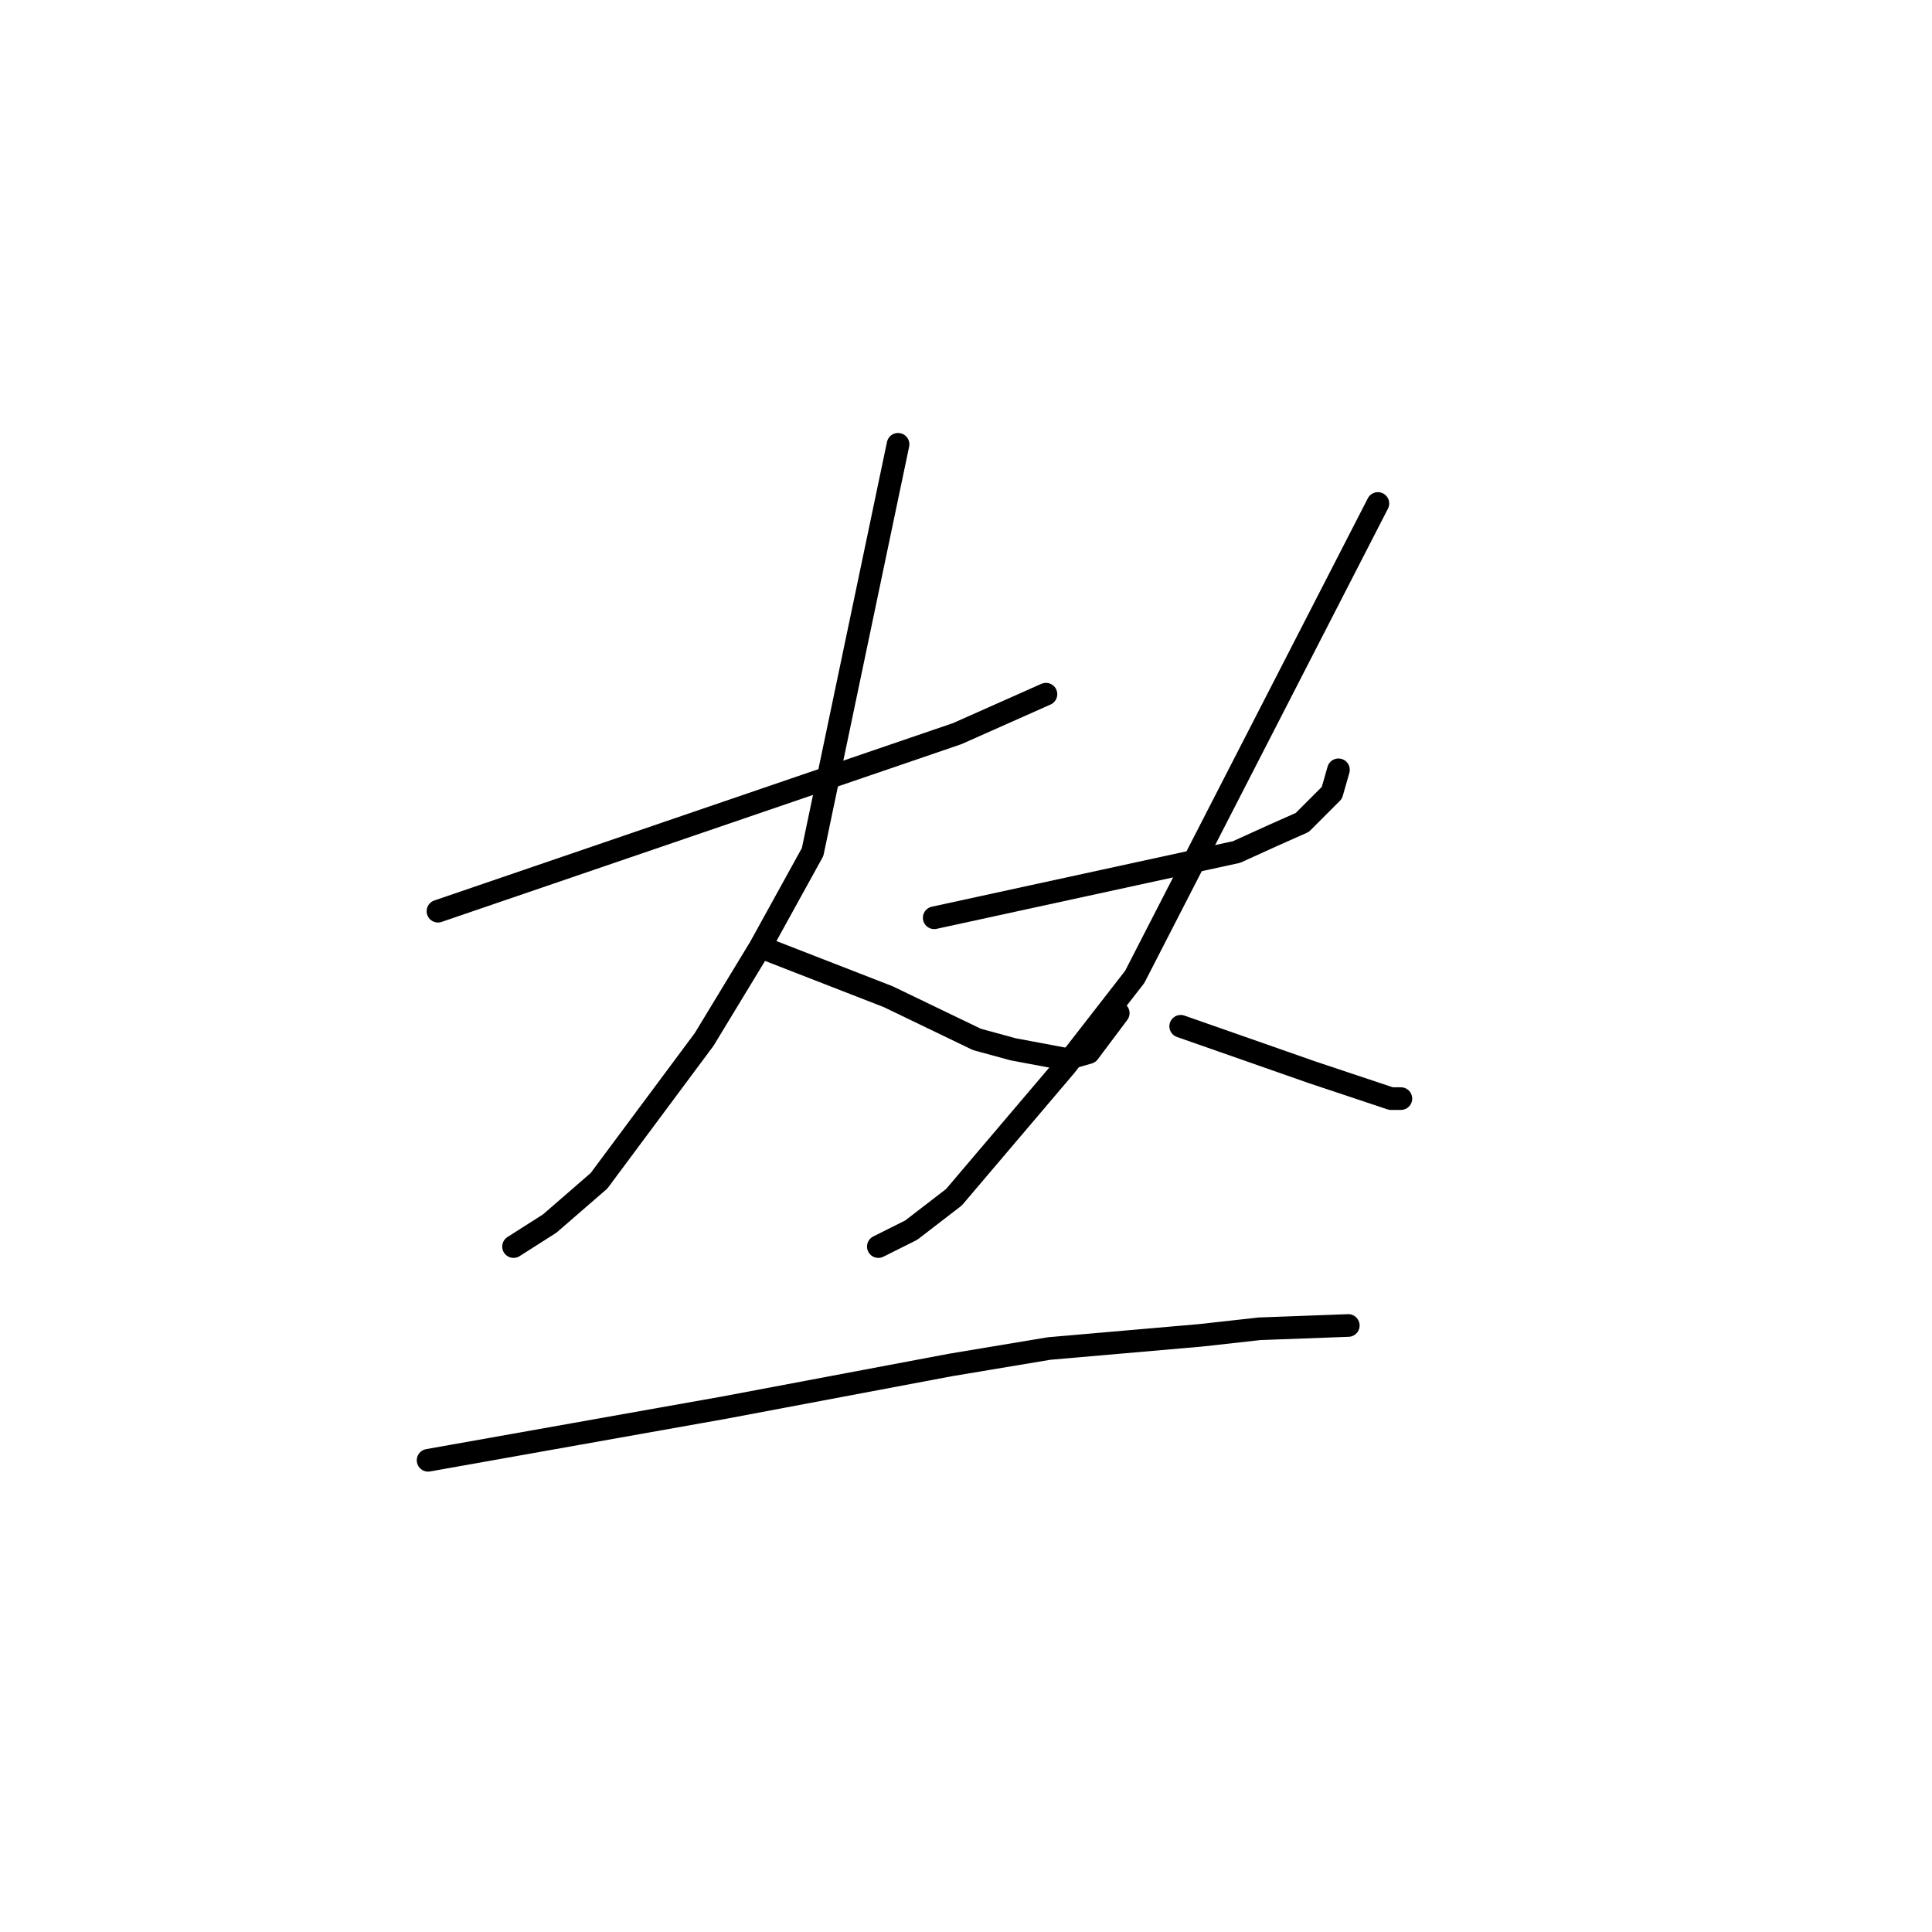 <?xml version="1.0" standalone="no"?>
    <svg width="256" height="256" xmlns="http://www.w3.org/2000/svg" version="1.1">
    <polyline stroke="black" stroke-width="3" stroke-linecap="round" fill="transparent" stroke-linejoin="round" points="58.031 120.738 92.433 108.975 126.836 97.211 138.594 91.983 138.594 91.983 " />
        <polyline stroke="black" stroke-width="3" stroke-linecap="round" fill="transparent" stroke-linejoin="round" points="118.997 58.872 113.336 85.884 107.675 112.896 100.707 125.531 93.304 137.73 79.369 156.464 72.837 162.128 68.046 165.178 68.046 165.178 " />
        <polyline stroke="black" stroke-width="3" stroke-linecap="round" fill="transparent" stroke-linejoin="round" points="102.014 125.966 109.852 129.016 117.691 132.066 129.449 137.73 134.239 139.037 141.207 140.344 144.255 139.472 148.174 134.244 148.174 134.244 " />
        <polyline stroke="black" stroke-width="3" stroke-linecap="round" fill="transparent" stroke-linejoin="round" points="123.787 121.61 143.819 117.253 163.851 112.896 168.642 110.718 172.561 108.975 176.48 105.054 177.351 102.004 177.351 102.004 " />
        <polyline stroke="black" stroke-width="3" stroke-linecap="round" fill="transparent" stroke-linejoin="round" points="182.577 66.714 166.464 98.083 150.352 129.452 141.207 141.215 126.4 158.642 120.739 162.999 116.384 165.178 116.384 165.178 " />
        <polyline stroke="black" stroke-width="3" stroke-linecap="round" fill="transparent" stroke-linejoin="round" points="156.448 135.987 165.158 139.037 173.867 142.087 181.706 144.701 184.319 145.572 185.625 145.572 185.625 145.572 " />
        <polyline stroke="black" stroke-width="3" stroke-linecap="round" fill="transparent" stroke-linejoin="round" points="56.724 193.497 76.321 190.011 95.917 186.526 125.965 180.862 139.029 178.684 159.061 176.941 166.9 176.07 178.657 175.634 178.657 175.634 " />
        </svg>